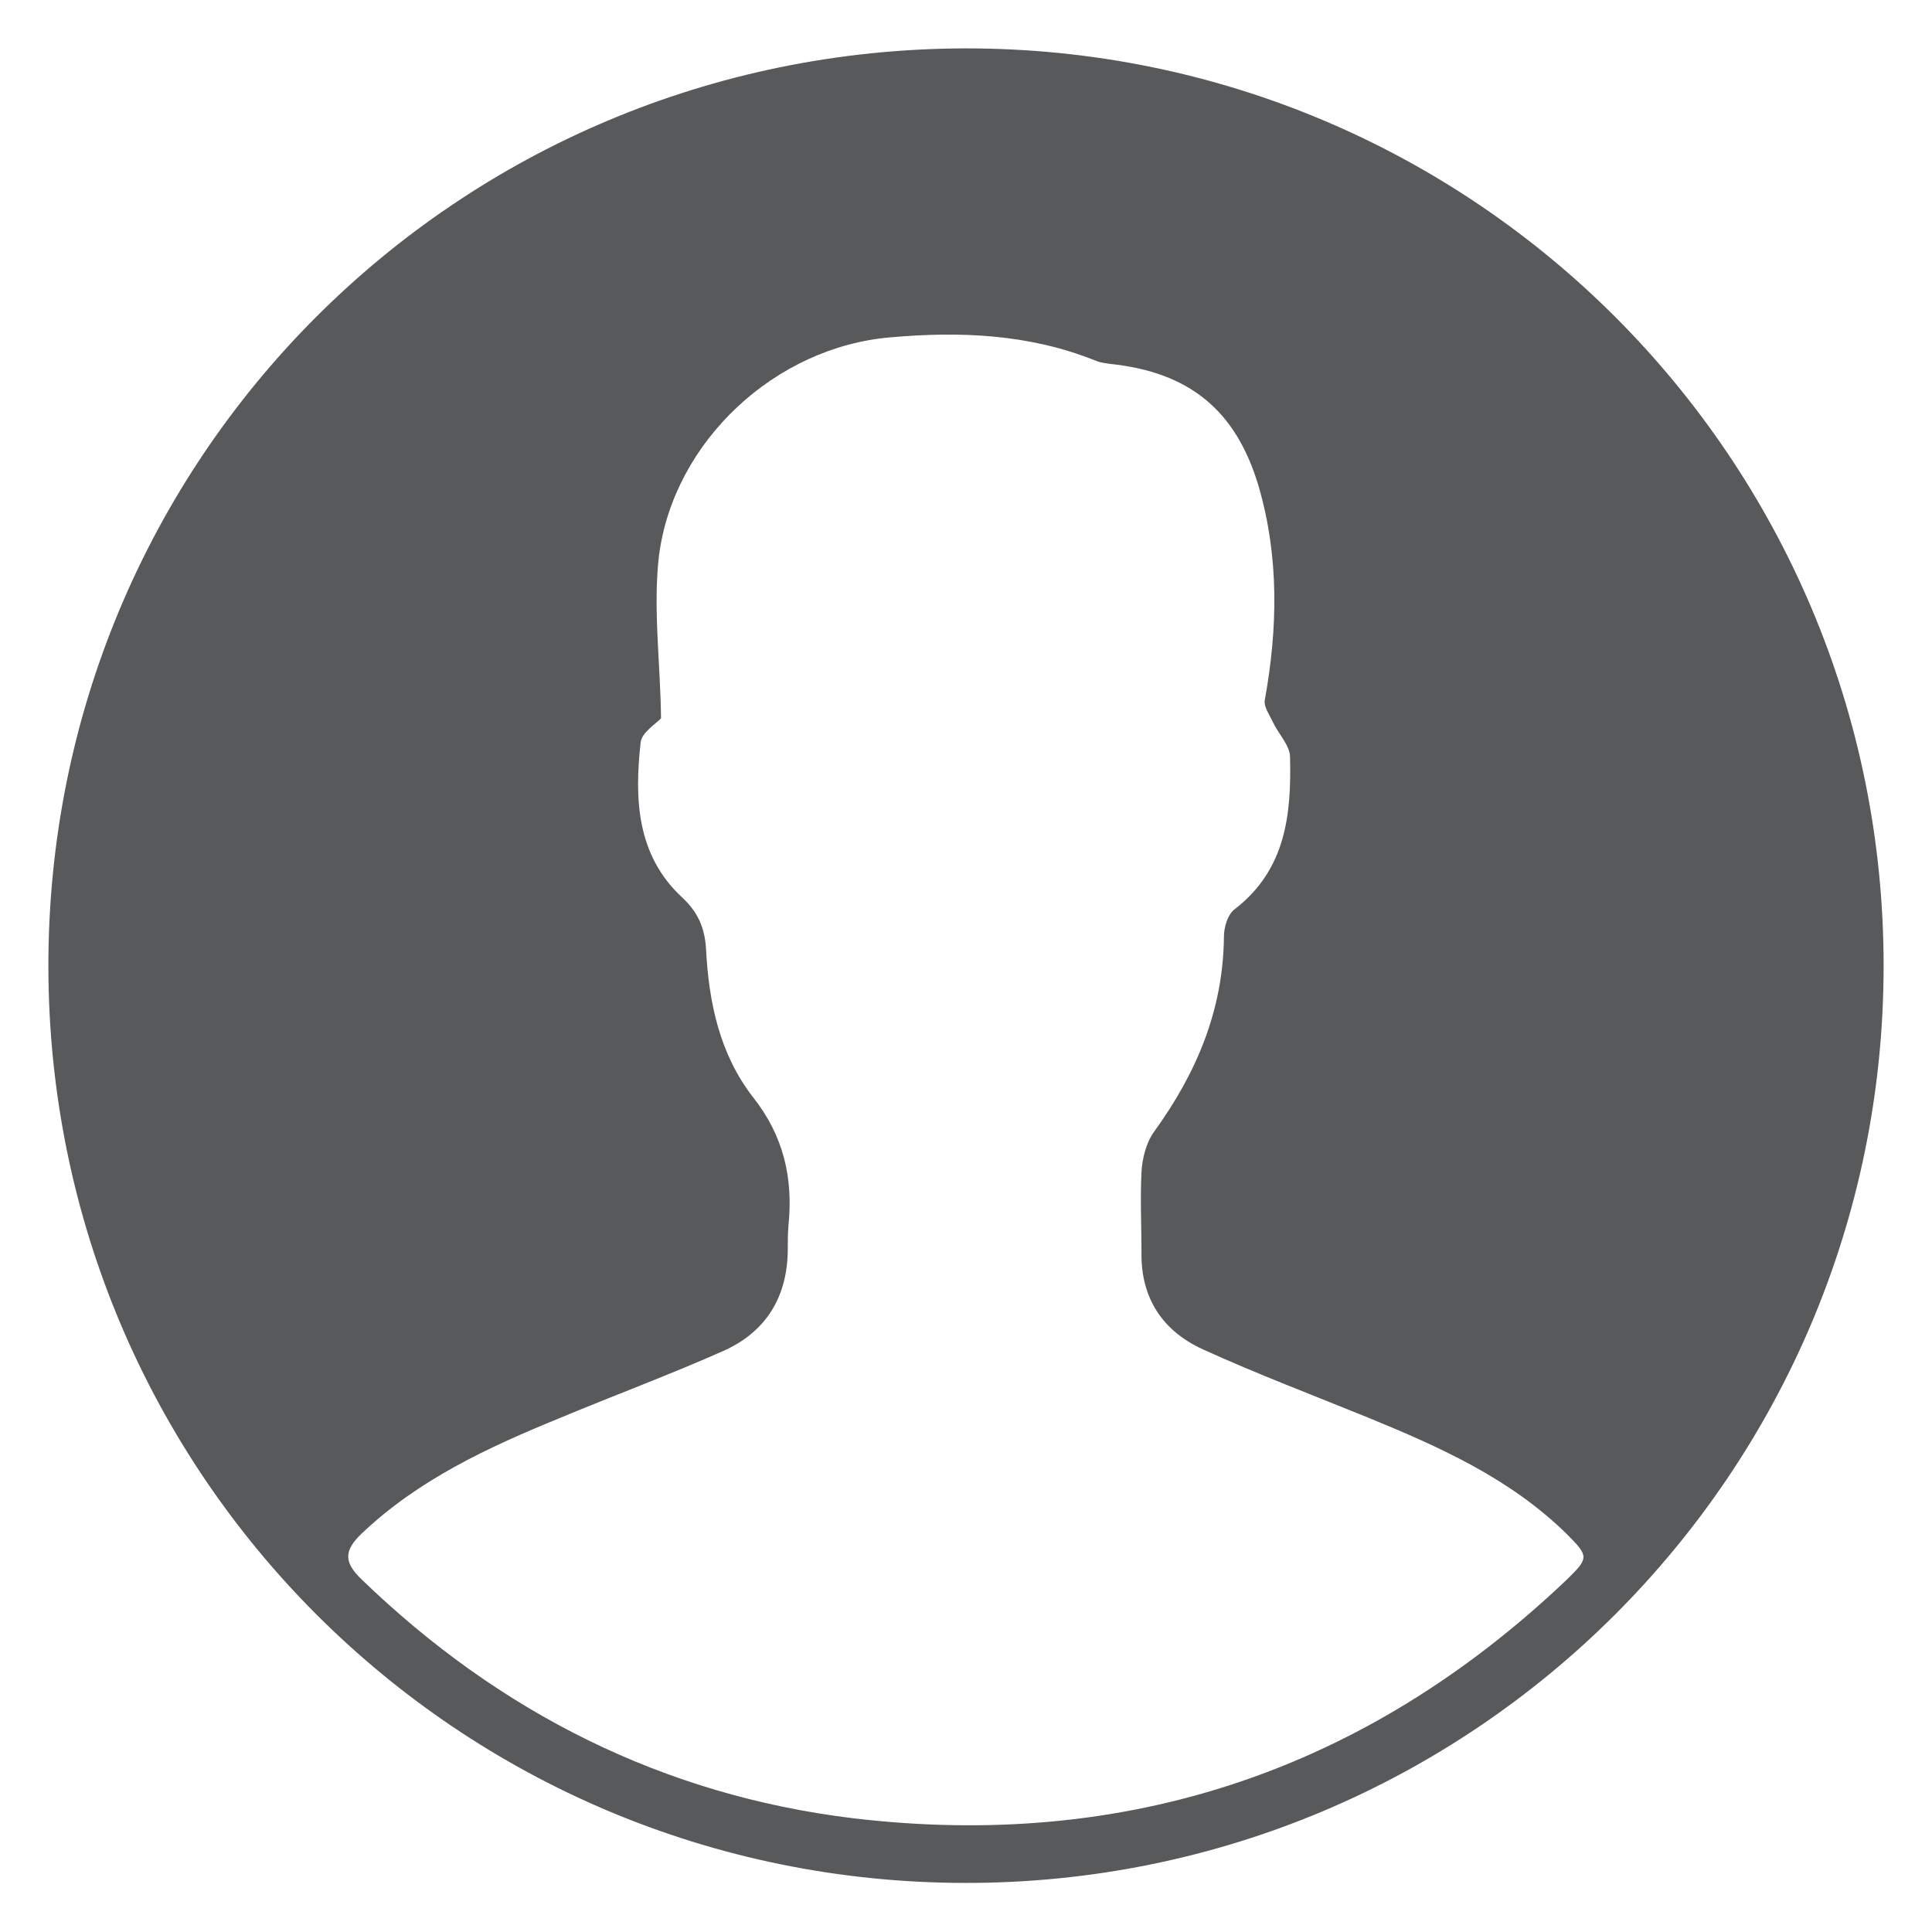 <?xml version="1.0" encoding="utf-8"?>
<!-- Generator: Adobe Illustrator 24.1.2, SVG Export Plug-In . SVG Version: 6.00 Build 0)  -->
<svg version="1.1" id="Layer_1" xmlns="http://www.w3.org/2000/svg" xmlns:xlink="http://www.w3.org/1999/xlink" x="0px" y="0px"
	 viewBox="0 0 283.5 283.5" style="enable-background:new 0 0 283.5 283.5;" xml:space="preserve">
<style type="text/css">
	.st0{fill:#58595B;}
	.st1{fill:#2FA200;}
	.st2{fill:#FFFFFF;}
	.st3{fill:#F47920;}
	.st4{fill:#D03700;}
	.st5{fill:#00A3FF;}
	.st6{fill:none;stroke:#F47920;stroke-width:16;stroke-miterlimit:10;}
</style>
<path class="st0" d="M7.1,141.9C7,67.3,66.9,7.3,141.6,7.1C216.1,7,276.4,67.2,276.4,141.7c0,74.5-60.3,134.7-134.8,134.6
	C67.2,276.2,7.2,216.3,7.1,141.9z M97,105.4c-0.6,0.7-2.9,2.1-3,3.6c-0.9,8.2-0.6,16.4,6,22.6c2.4,2.2,3.4,4.5,3.6,7.6
	c0.4,7.9,2,15.5,6.9,21.8c4.5,5.7,5.9,11.9,5.2,18.8c-0.1,1.1-0.1,2.3-0.1,3.4c0,7.1-3.2,12.3-9.6,15.1c-7.9,3.5-16,6.5-23.9,9.8
	c-10.5,4.3-20.7,9-29.1,17c-2.7,2.6-2.4,4.3,0.1,6.7c20.2,19.5,44.2,31.6,72,35c40.2,4.8,75.3-7,104.7-34.9c3.4-3.3,3.4-3.5,0-6.9
	c-8.3-8.1-18.6-12.7-29.1-17c-8.1-3.3-16.3-6.4-24.2-10c-5.9-2.7-9.1-7.5-9-14.2c0-3.9-0.2-7.9,0-11.8c0.1-2,0.7-4.4,1.9-6
	c6.2-8.6,10.1-17.8,10.2-28.6c0-1.4,0.6-3.3,1.6-4c7.5-5.8,8.3-13.9,8.1-22.3c0-1.7-1.7-3.4-2.5-5.1c-0.5-1.1-1.4-2.3-1.2-3.3
	c1.9-10.5,2.1-21-0.9-31.3c-3.3-11.2-10.2-16.8-21.8-18c-0.7-0.1-1.5-0.2-2.2-0.5c-9.7-3.9-19.9-4.3-30-3.4
	c-16.9,1.4-31.8,15.2-34,32C95.8,89.2,96.9,97.1,97,105.4z"/>
</svg>
